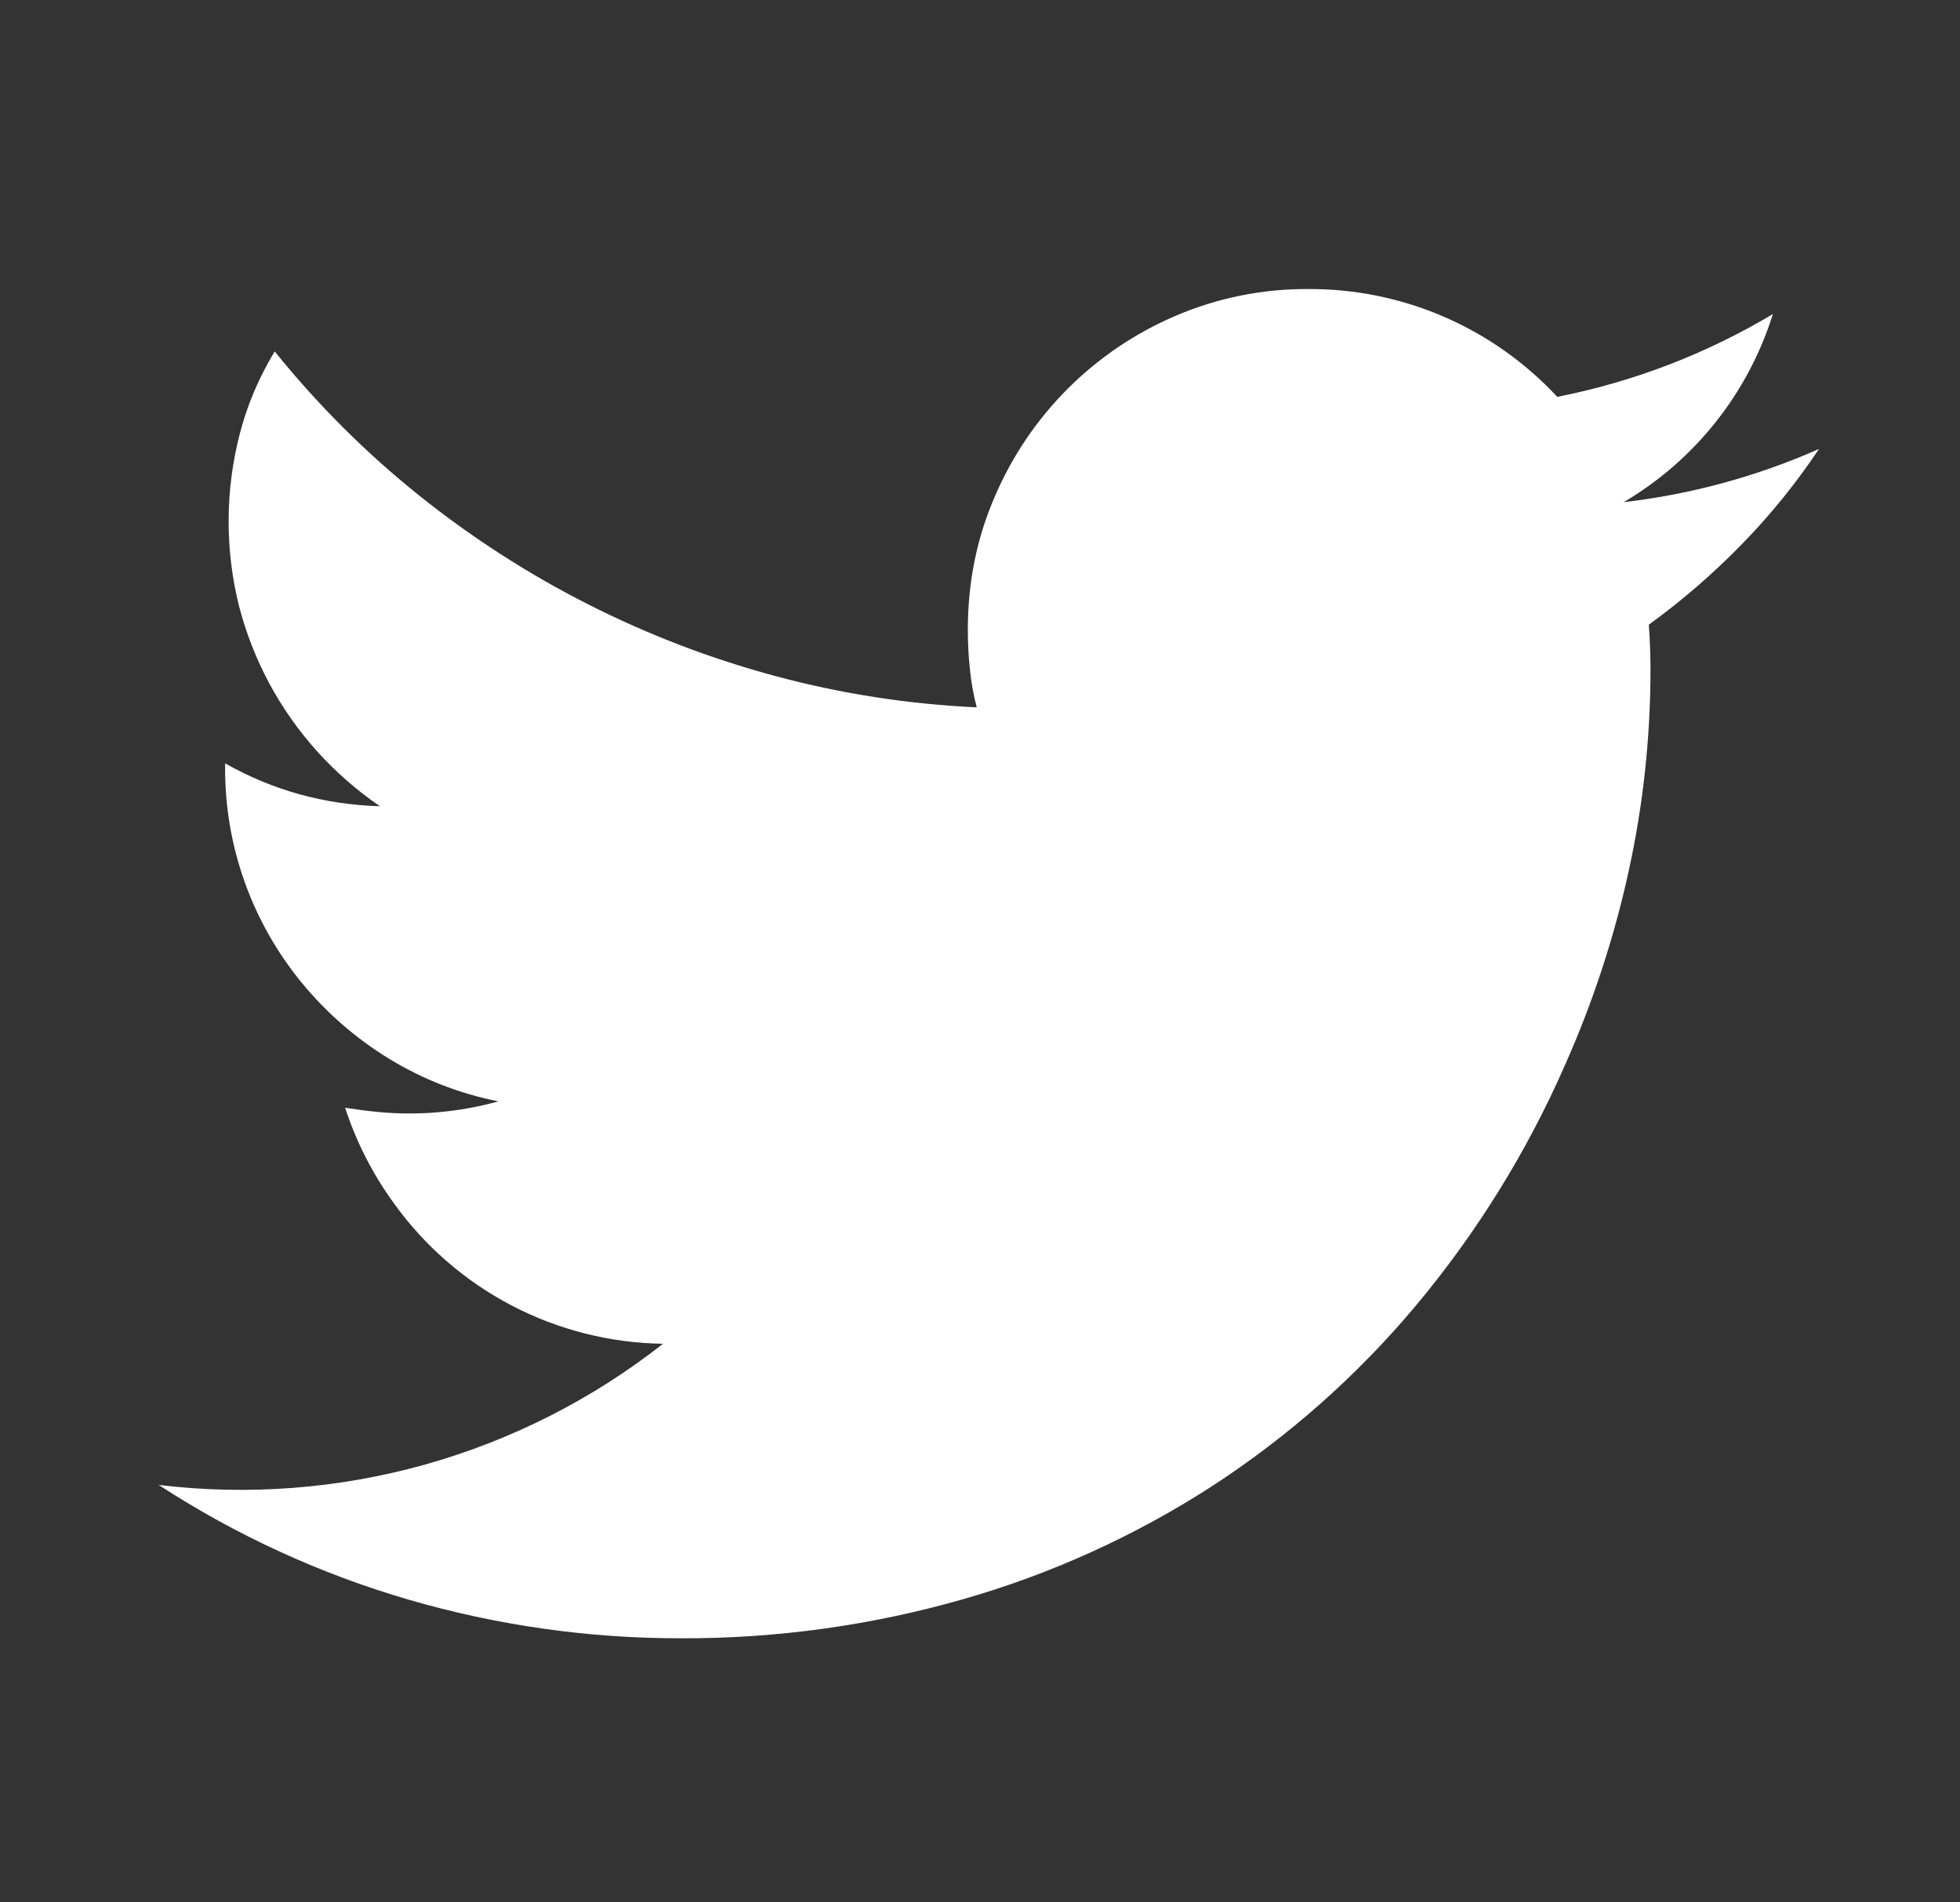 <svg width="34" height="33" viewBox="0 0 34 33" fill="none" xmlns="http://www.w3.org/2000/svg">
<rect x="0" y="0" width="34" height="33" fill="#333333" stroke="none"/>
<path d="M31.556 7.785C31.162 8.376 30.715 8.929 30.219 9.437C29.721 9.949 29.18 10.417 28.602 10.836C28.621 11.095 28.63 11.353 28.631 11.612C28.631 12.793 28.505 13.96 28.252 15.114C28 16.264 27.632 17.385 27.154 18.461C26.491 19.977 25.615 21.39 24.553 22.658C23.535 23.871 22.343 24.925 21.015 25.787C19.682 26.647 18.229 27.306 16.704 27.742C15.113 28.197 13.465 28.425 11.81 28.419C10.213 28.421 8.625 28.196 7.092 27.75C5.556 27.303 4.094 26.632 2.753 25.759C4.301 25.946 5.87 25.826 7.371 25.406C8.872 24.985 10.276 24.273 11.501 23.31C10.584 23.297 9.683 23.069 8.871 22.644C8.059 22.219 7.358 21.608 6.825 20.862C6.461 20.361 6.179 19.805 5.987 19.216C6.175 19.245 6.36 19.27 6.543 19.288C7.249 19.357 7.962 19.295 8.646 19.105C7.971 18.972 7.326 18.72 6.74 18.36C6.173 18.012 5.667 17.572 5.243 17.058C4.372 16.003 3.898 14.677 3.905 13.309V13.242C4.732 13.709 5.627 13.957 6.592 13.986C5.788 13.438 5.127 12.704 4.667 11.847C4.441 11.424 4.266 10.975 4.146 10.511C3.901 9.529 3.906 8.502 4.16 7.522C4.29 7.022 4.492 6.547 4.765 6.096C5.514 7.024 6.349 7.857 7.267 8.592C9.091 10.054 11.198 11.123 13.456 11.729C14.595 12.035 15.764 12.216 16.943 12.27C16.886 12.051 16.846 11.827 16.824 11.602C16.8 11.376 16.789 11.148 16.789 10.921C16.789 10.104 16.943 9.337 17.254 8.621C17.856 7.206 18.983 6.079 20.397 5.477C21.123 5.166 21.906 5.009 22.695 5.014C23.505 5.01 24.307 5.174 25.051 5.496C25.794 5.818 26.462 6.291 27.014 6.884C28.334 6.624 29.599 6.138 30.754 5.448C30.326 6.819 29.403 7.982 28.166 8.711C29.336 8.575 30.479 8.264 31.556 7.787V7.785Z" fill="white"/>
</svg>
